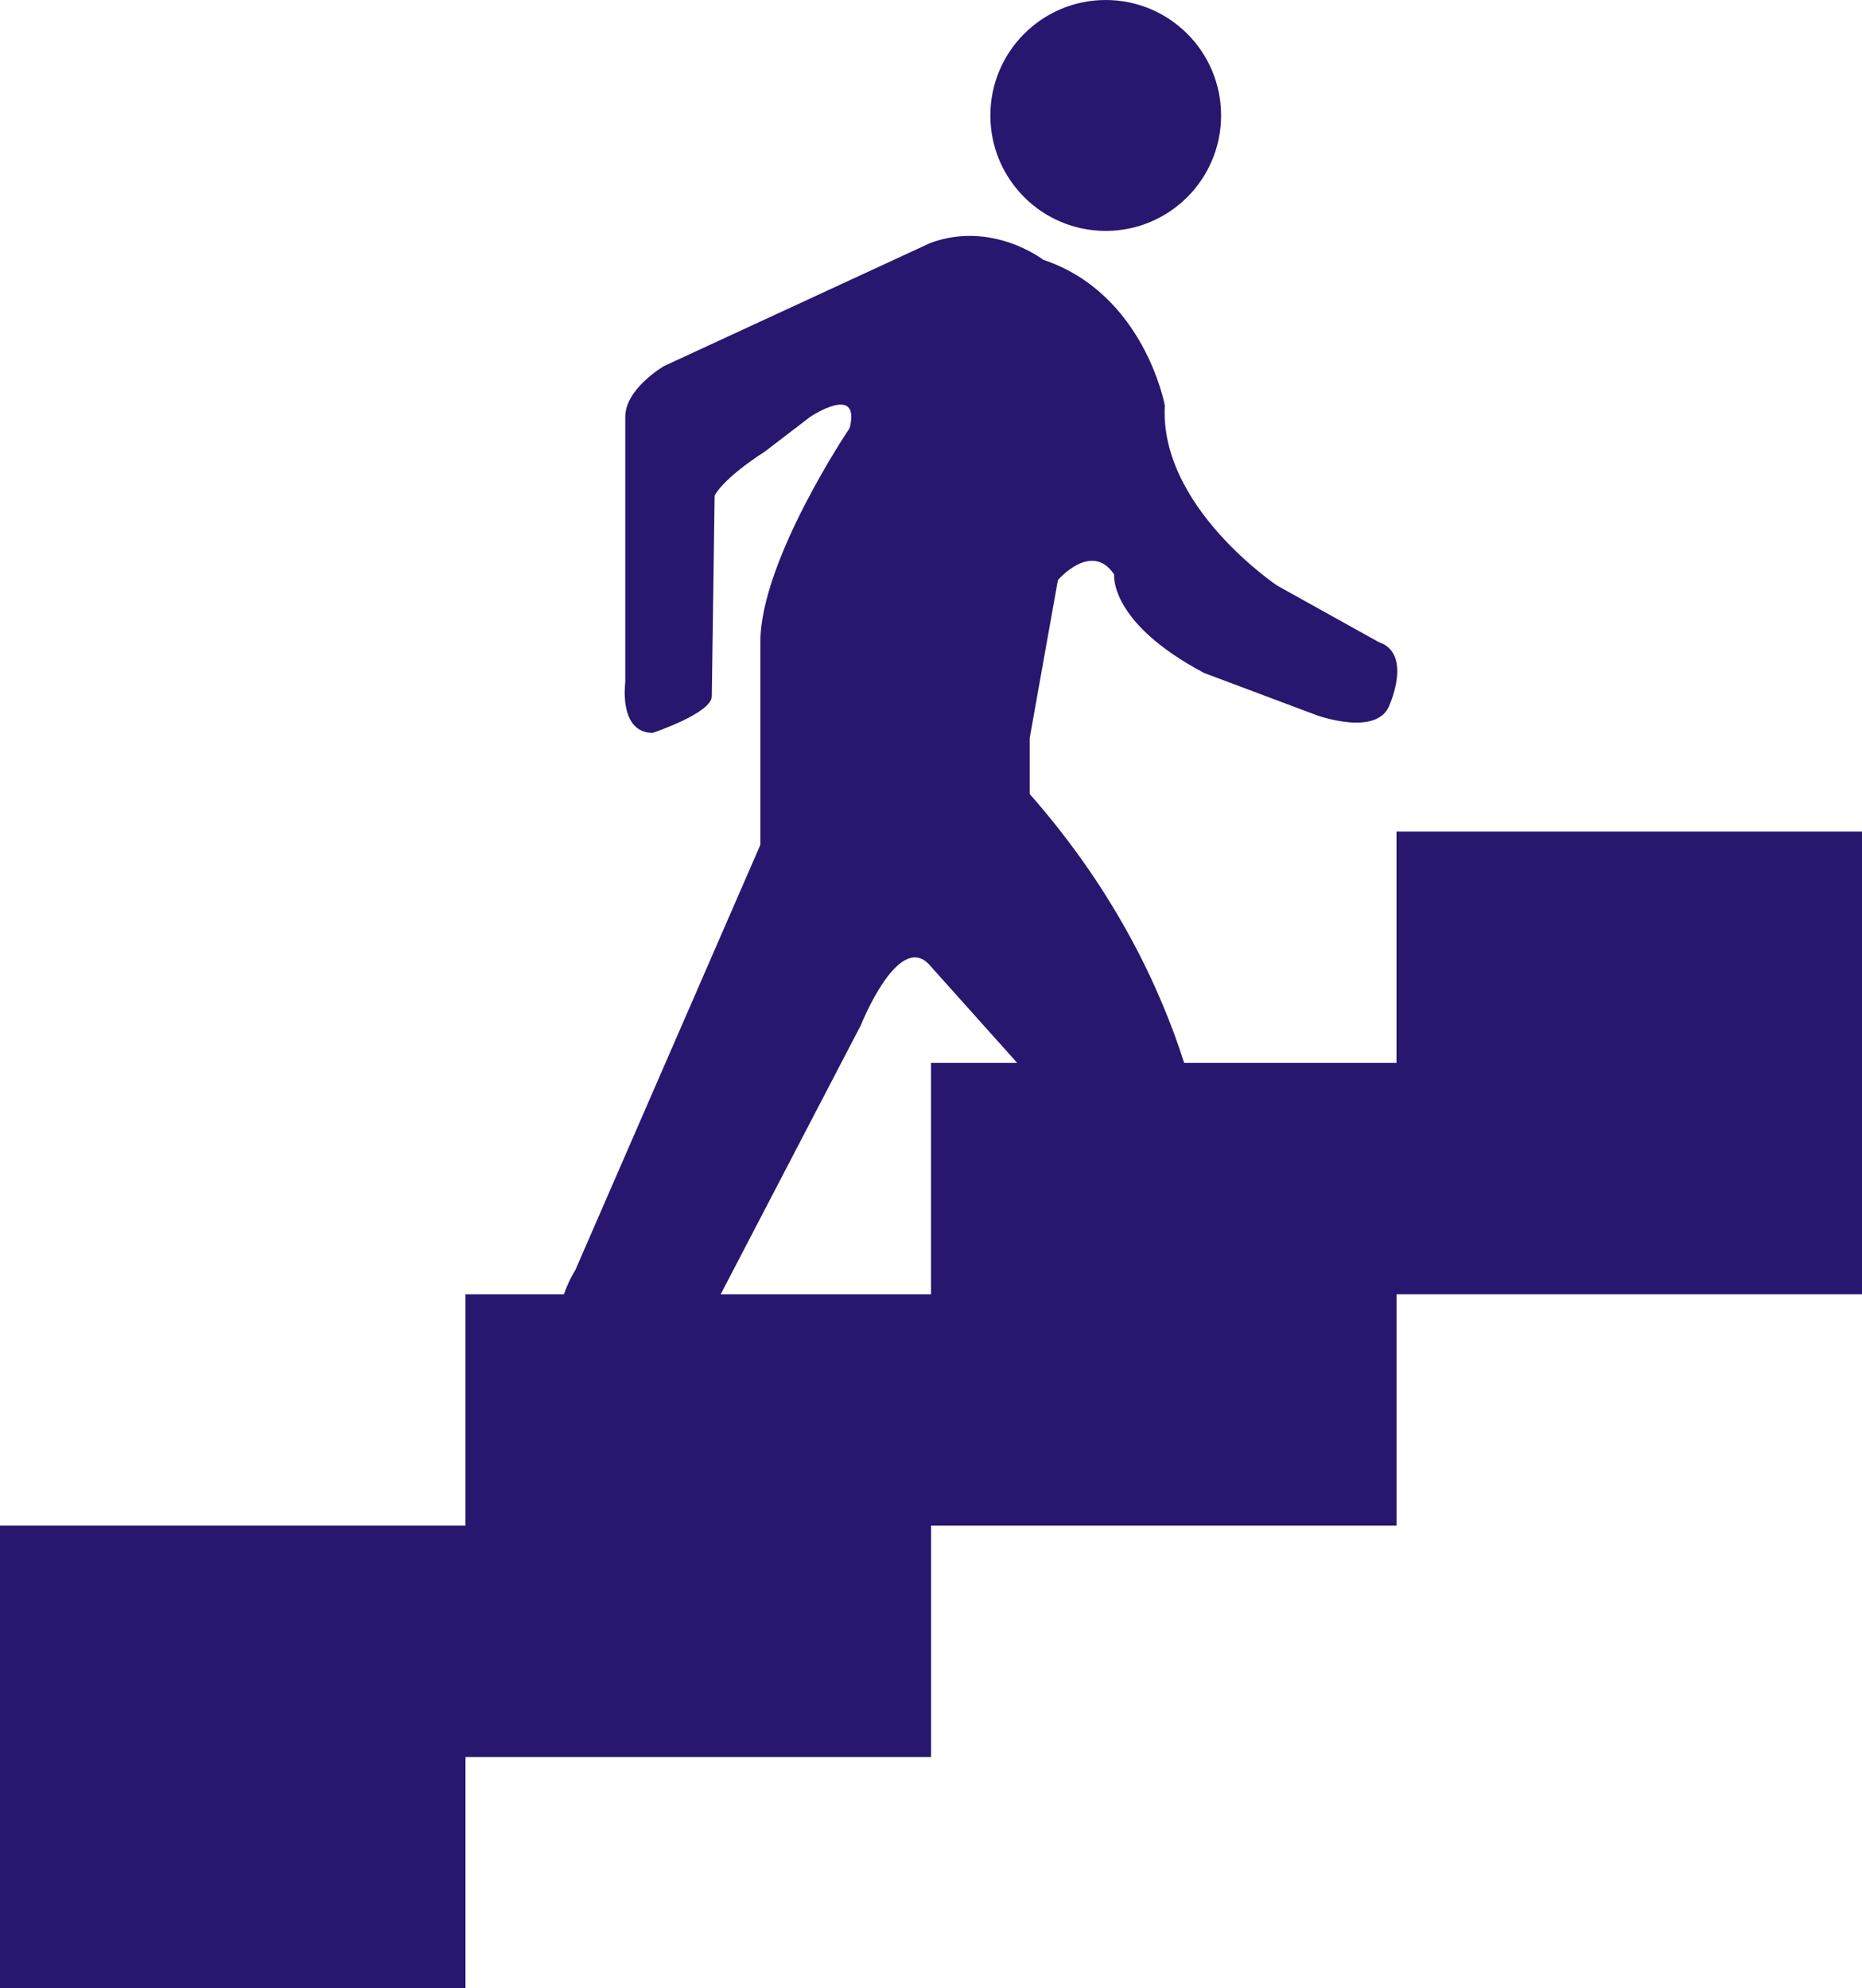 <svg xmlns="http://www.w3.org/2000/svg" xmlns:xlink="http://www.w3.org/1999/xlink" preserveAspectRatio="xMidYMid" width="59" height="63" viewBox="0 0 59 63">
  <defs>
    <style>
      .cls-1 {
        fill: #29166f;
        fill-rule: evenodd;
      }
    </style>
  </defs>
  <path d="M35.036,7.316 C37.055,7.316 38.692,5.678 38.692,3.659 C38.692,1.638 37.055,-0.000 35.036,-0.000 C33.017,-0.000 31.381,1.638 31.381,3.659 C31.381,5.678 33.017,7.316 35.036,7.316 L35.036,7.316 ZM44.250,26.347 L44.250,33.678 L37.522,33.678 C36.791,31.384 35.373,28.272 32.629,25.160 L32.629,23.376 L33.521,18.379 C33.521,18.379 34.590,17.131 35.304,18.202 C35.304,18.202 35.125,19.718 38.157,21.324 L41.723,22.662 C41.723,22.662 43.685,23.376 44.041,22.305 C44.041,22.305 44.754,20.700 43.685,20.343 L40.475,18.558 C40.475,18.558 36.731,16.060 36.909,12.848 C36.909,12.848 36.263,9.301 33.054,8.230 C33.054,8.230 31.448,6.981 29.487,7.695 L21.039,11.599 C21.039,11.599 19.813,12.312 19.813,13.205 C19.813,14.097 19.813,21.614 19.813,21.614 C19.813,21.614 19.590,23.220 20.683,23.220 C20.683,23.220 22.554,22.595 22.554,22.060 L22.644,15.703 C22.644,15.703 22.867,15.190 24.249,14.298 L25.675,13.205 C25.675,13.205 27.280,12.134 26.923,13.562 C26.923,13.562 24.093,17.754 24.093,20.343 L24.093,26.767 L18.231,40.239 C18.231,40.239 18.027,40.555 17.868,41.008 L14.750,41.008 L14.750,48.339 L-0.000,48.339 L-0.000,63.000 L14.750,63.000 L14.750,55.670 L29.501,55.670 L29.501,48.339 L44.250,48.339 L44.250,41.008 L59.000,41.008 L59.000,26.347 L44.250,26.347 L44.250,26.347 ZM29.501,33.678 L29.501,41.008 L22.836,41.008 L27.280,32.477 C27.280,32.477 28.439,29.554 29.419,30.536 L32.232,33.678 L29.501,33.678 L29.501,33.678 Z" class="cls-1"/>
</svg>
